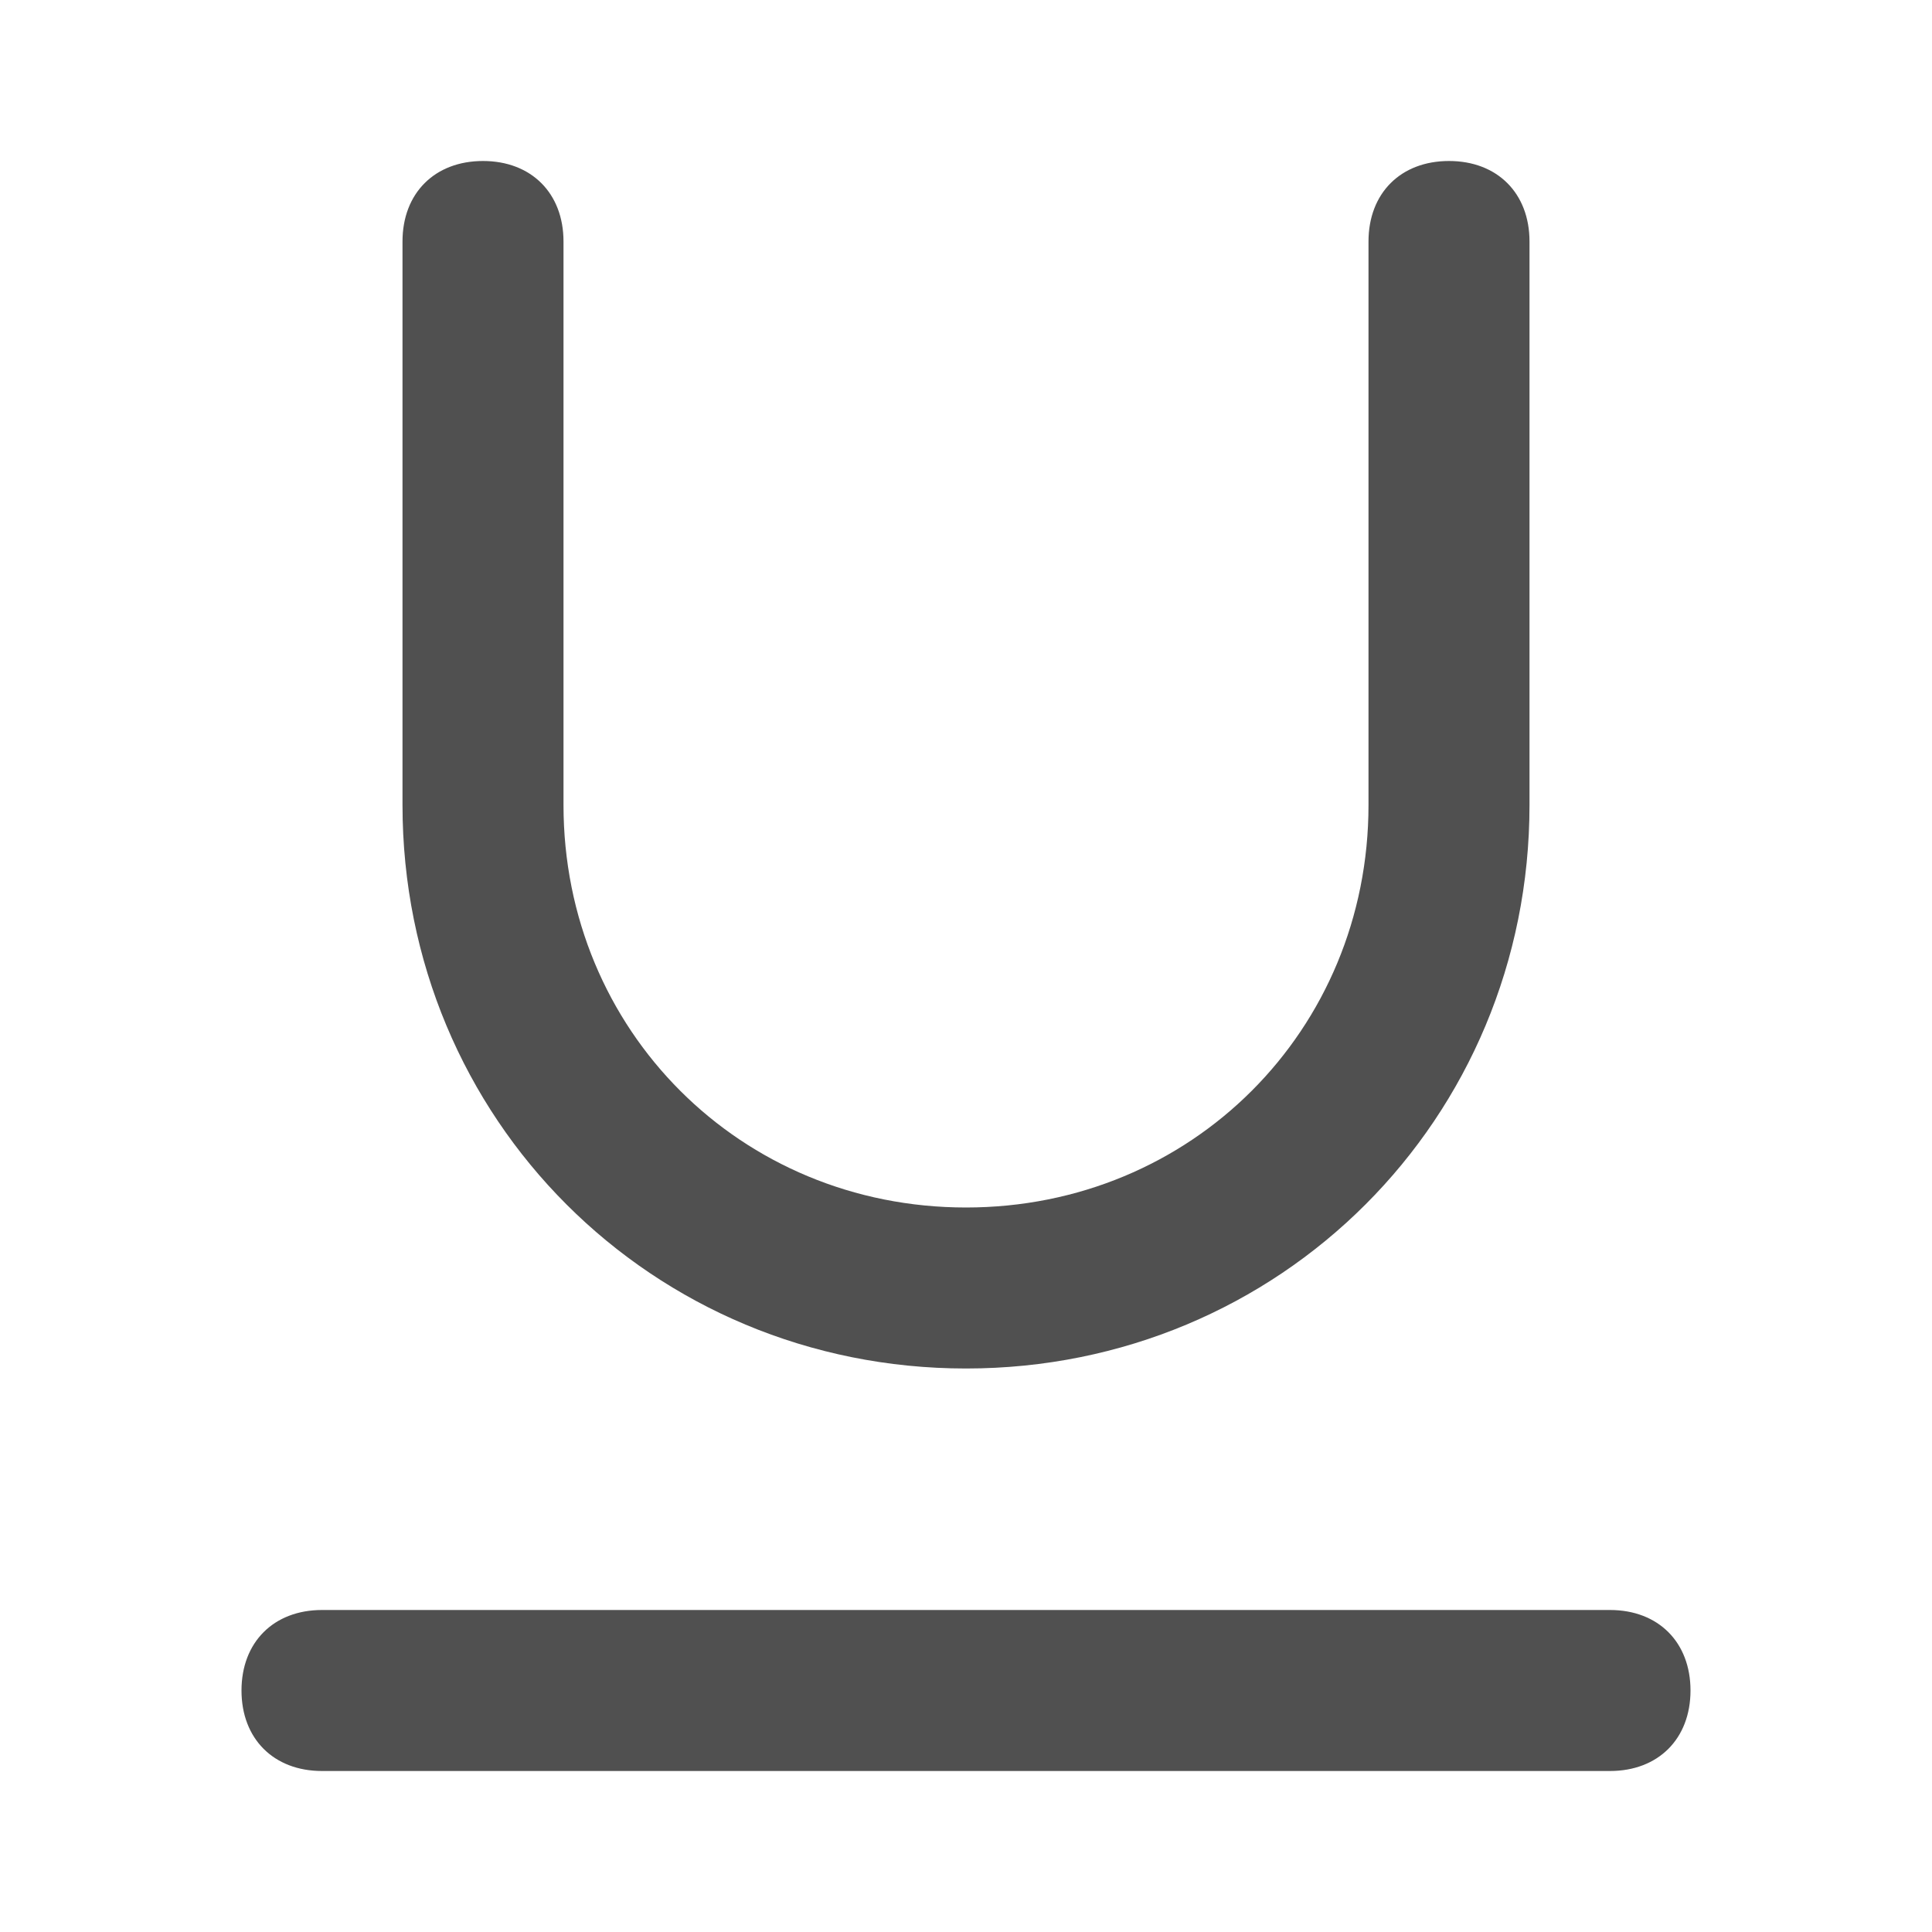<!-- Generated by IcoMoon.io -->
<svg version="1.1" xmlns="http://www.w3.org/2000/svg" width="24" height="24" viewBox="0 0 24 24">
<title>underline</title>
<path fill="#505050" d="M12 17c3.9 0 7-3.1 7-7v-7c0-0.6-0.4-1-1-1s-1 0.4-1 1v7c0 2.8-2.2 5-5 5s-5-2.2-5-5v-7c0-0.6-0.4-1-1-1s-1 0.4-1 1v7c0 3.9 3.1 7 7 7z"></path>
<path fill="#505050" d="M20 20h-16c-0.6 0-1 0.4-1 1s0.4 1 1 1h16c0.6 0 1-0.4 1-1s-0.4-1-1-1z"></path>
</svg>
